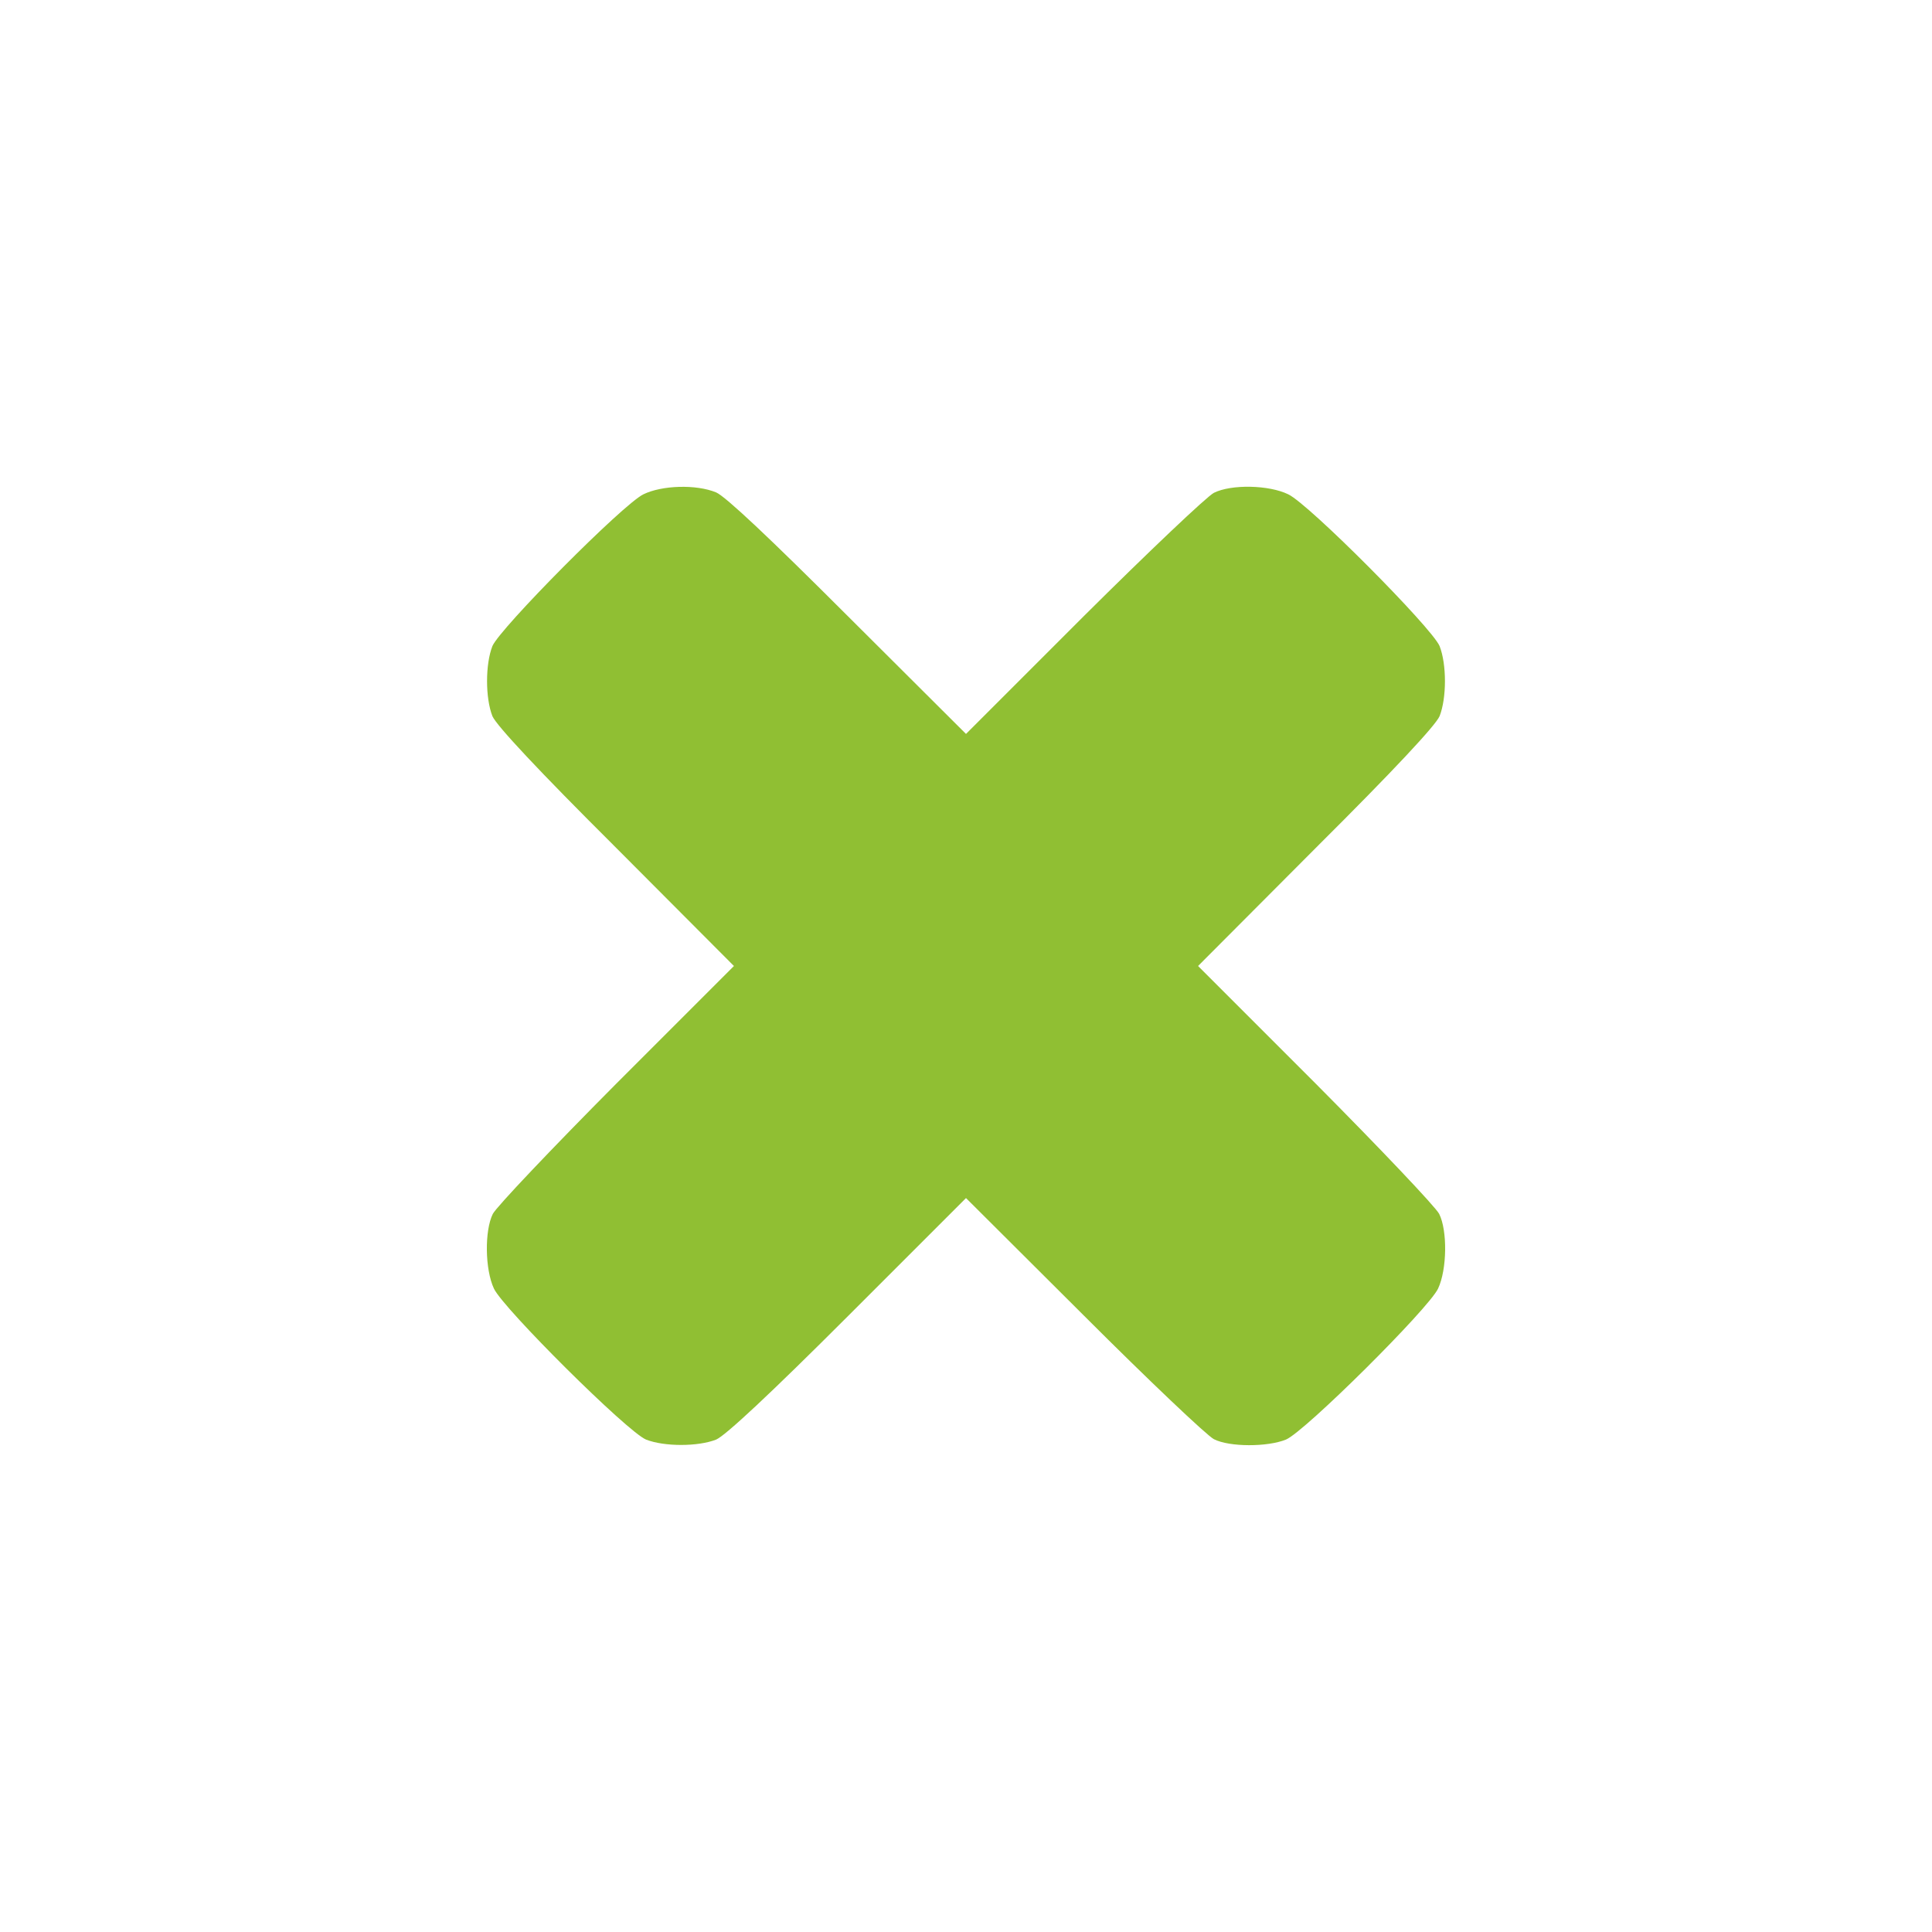 <svg version="1.0" xmlns="http://www.w3.org/2000/svg"
 width="512" height="512" viewBox="0 0 512 512">
  <g transform="translate(0,512) scale(0.1,-0.1)"
  fill="#90bf33" stroke="none">
    <path d="M1705 3810 c-55 -27 -379 -354 -400 -402 -19 -48 -19 -138 0 -186 11
    -25 120 -142 328 -349 l312 -313 -312 -312 c-171 -172 -318 -327 -327 -345
    -22 -44 -21 -147 3 -198 25 -53 353 -379 403 -400 48 -19 138 -19 186 0 25 11
    142 120 350 328 l312 312 313 -312 c171 -171 326 -318 344 -327 41 -21 142
    -21 191 -1 50 21 378 347 403 400 24 51 25 154 3 198 -9 18 -156 173 -327 345
    l-312 312 312 313 c208 207 317 324 328 349 19 48 19 138 0 186 -21 49 -346
    376 -401 402 -51 25 -151 27 -197 4 -18 -9 -173 -156 -345 -327 l-312 -312
    -313 312 c-209 209 -324 317 -349 328 -53 22 -144 19 -193 -5z"/>
  </g>
</svg>
